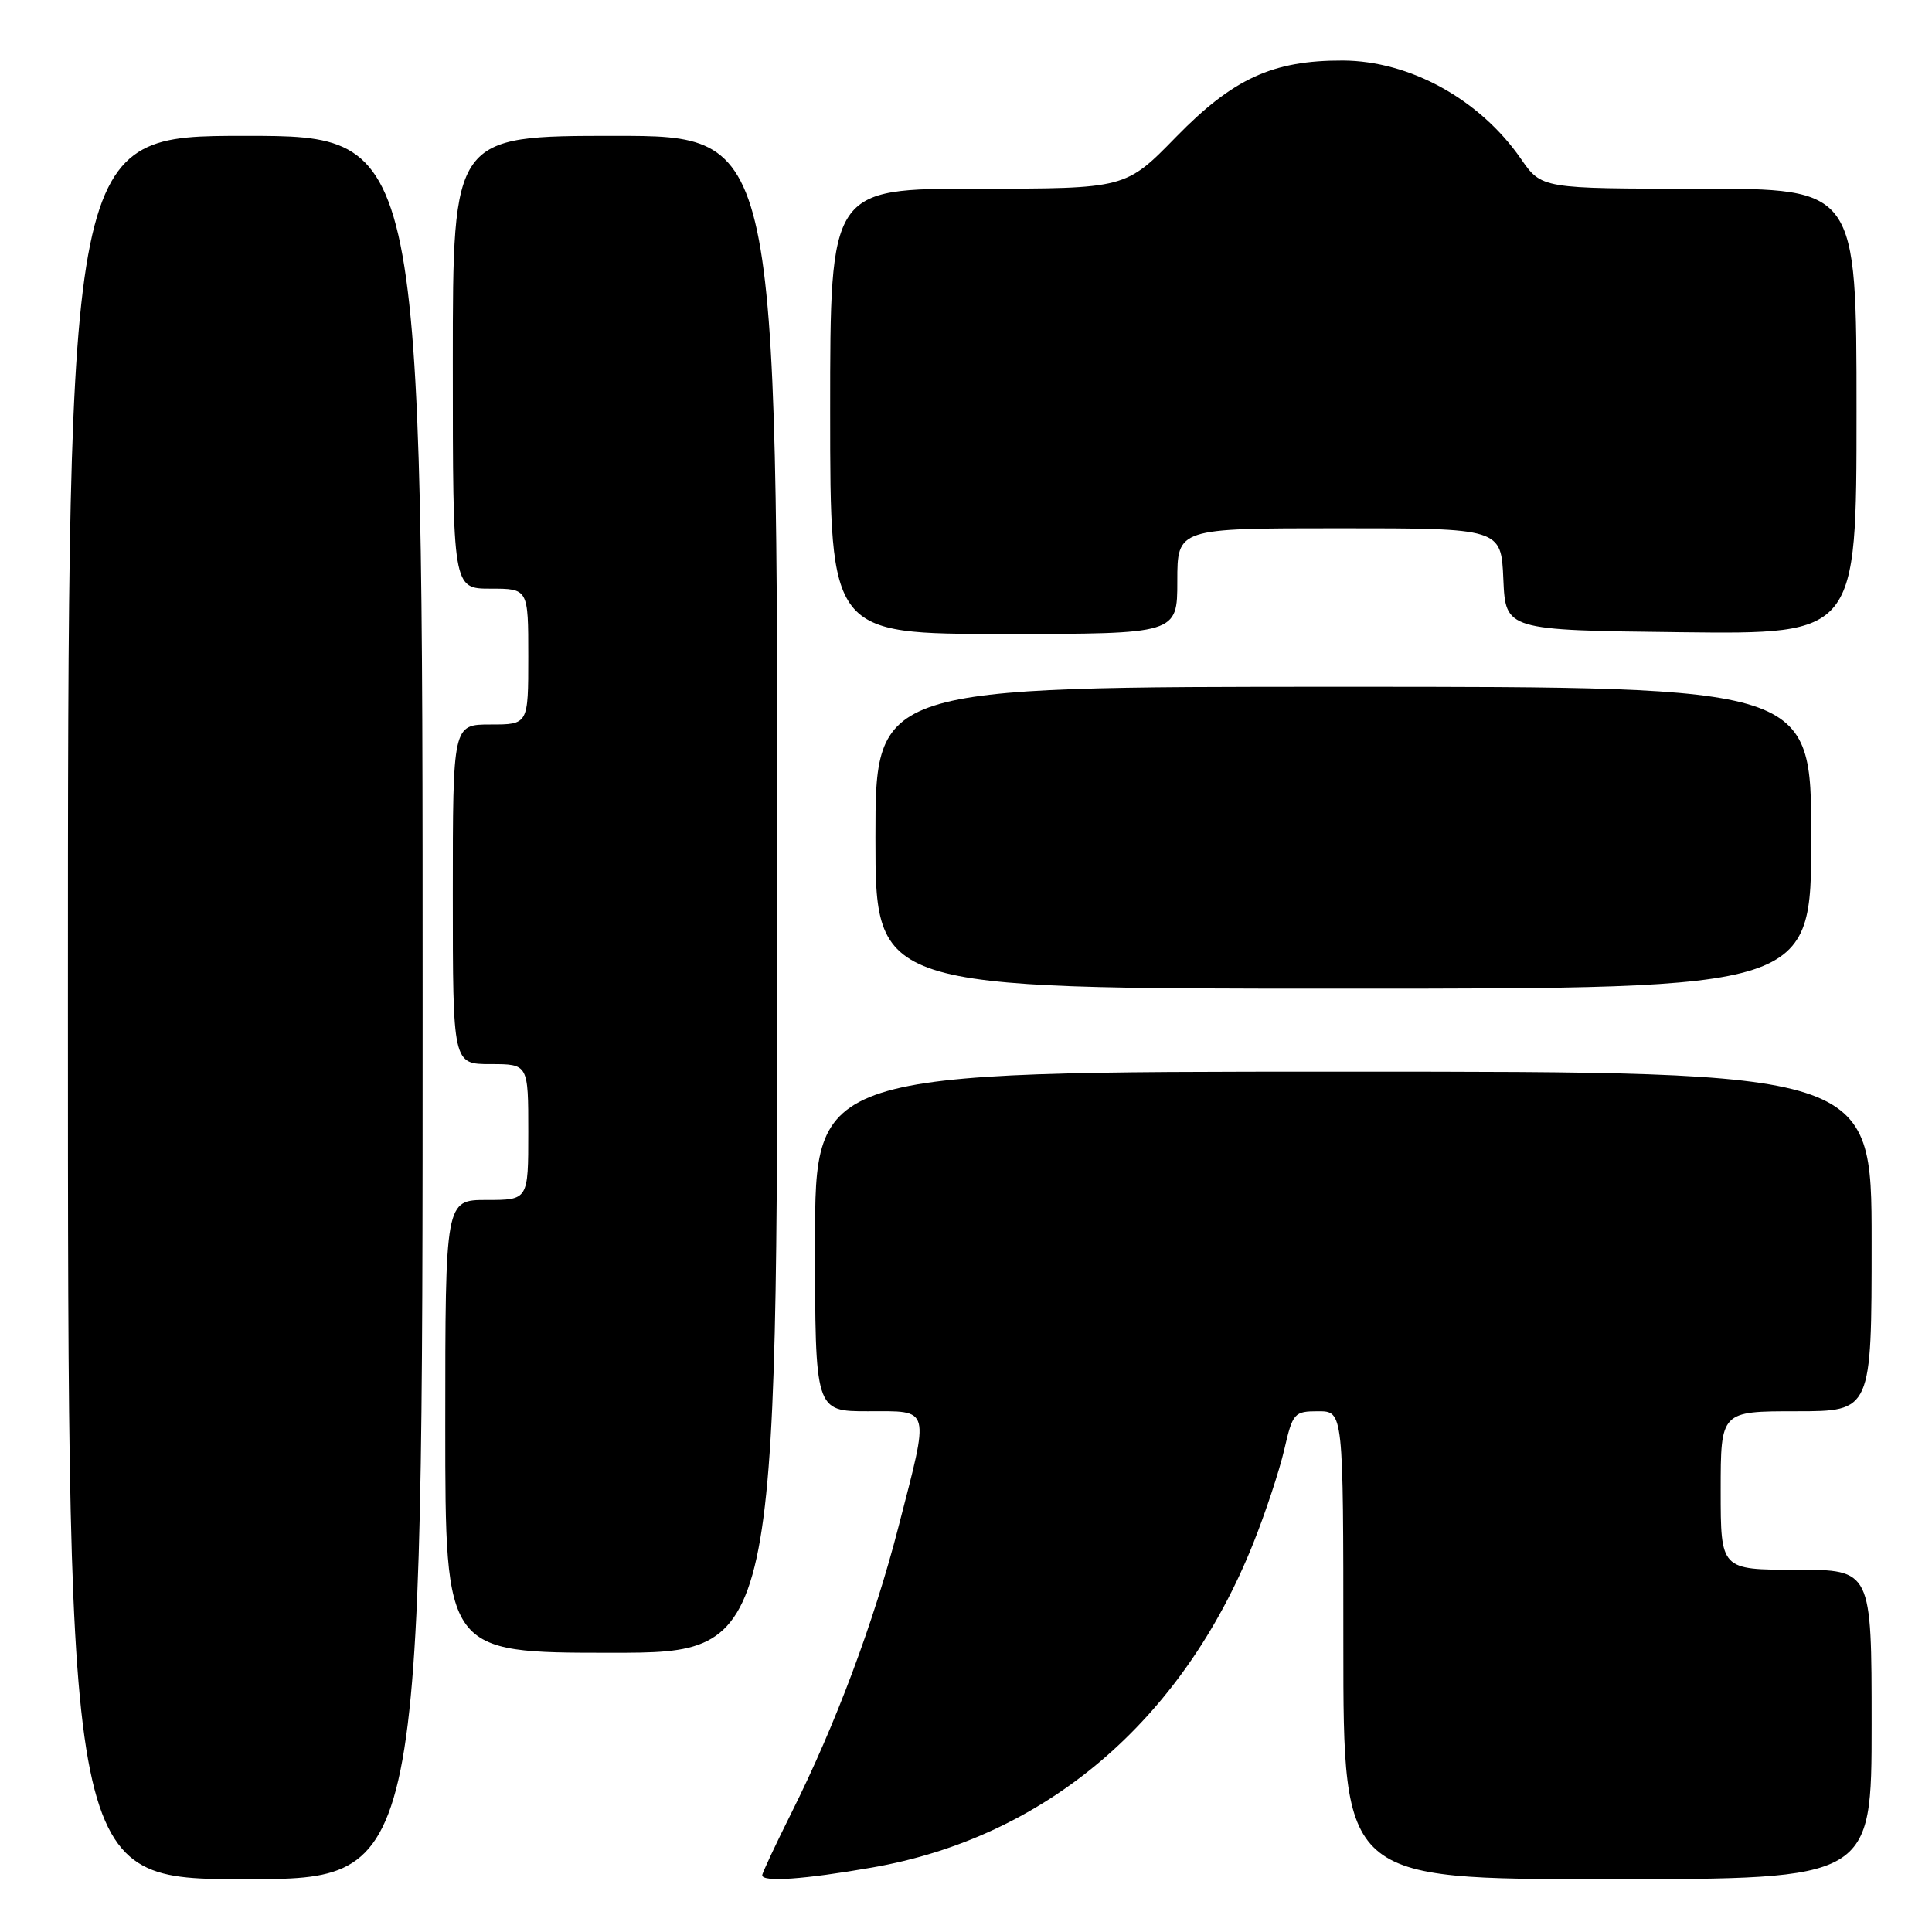 <?xml version="1.0" encoding="UTF-8" standalone="no"?>
<!DOCTYPE svg PUBLIC "-//W3C//DTD SVG 1.1//EN" "http://www.w3.org/Graphics/SVG/1.1/DTD/svg11.dtd" >
<svg xmlns="http://www.w3.org/2000/svg" xmlns:xlink="http://www.w3.org/1999/xlink" version="1.1" viewBox="0 0 256 256">
 <g >
 <path fill="currentColor"
d=" M 56.00 133.50 C 56.00 18.00 56.00 18.00 32.50 18.00 C 9.00 18.00 9.00 18.00 9.00 133.50 C 9.00 249.00 9.00 249.00 32.50 249.00 C 56.00 249.00 56.00 249.00 56.00 133.50 Z  M 115.55 247.46 C 138.53 243.46 156.63 228.07 166.05 204.53 C 167.67 200.49 169.52 194.89 170.17 192.09 C 171.29 187.22 171.49 187.00 174.67 187.00 C 178.00 187.00 178.00 187.00 178.00 218.00 C 178.00 249.00 178.00 249.00 213.00 249.00 C 248.00 249.00 248.00 249.00 248.00 228.50 C 248.00 208.00 248.00 208.00 238.00 208.00 C 228.00 208.00 228.00 208.00 228.00 197.50 C 228.00 187.00 228.00 187.00 238.00 187.00 C 248.00 187.00 248.00 187.00 248.00 164.50 C 248.00 142.00 248.00 142.00 178.00 142.00 C 108.00 142.00 108.00 142.00 108.00 164.50 C 108.00 187.00 108.00 187.00 115.00 187.00 C 123.41 187.00 123.20 186.21 119.05 202.32 C 115.77 215.03 110.73 228.50 104.86 240.23 C 102.74 244.48 101.00 248.19 101.00 248.48 C 101.00 249.42 106.58 249.03 115.55 247.46 Z  M 103.00 118.50 C 103.00 18.00 103.00 18.00 81.50 18.00 C 60.00 18.00 60.00 18.00 60.00 48.00 C 60.00 78.00 60.00 78.00 65.00 78.00 C 70.00 78.00 70.00 78.00 70.00 87.00 C 70.00 96.00 70.00 96.00 65.00 96.00 C 60.00 96.00 60.00 96.00 60.00 118.50 C 60.00 141.00 60.00 141.00 65.00 141.00 C 70.00 141.00 70.00 141.00 70.00 150.00 C 70.00 159.00 70.00 159.00 64.50 159.00 C 59.00 159.00 59.00 159.00 59.00 189.00 C 59.00 219.00 59.00 219.00 81.00 219.00 C 103.00 219.00 103.00 219.00 103.00 118.50 Z  M 240.00 111.00 C 240.00 91.00 240.00 91.00 178.00 91.00 C 116.00 91.00 116.00 91.00 116.00 111.00 C 116.00 131.00 116.00 131.00 178.00 131.00 C 240.00 131.00 240.00 131.00 240.00 111.00 Z  M 156.00 77.00 C 156.00 70.00 156.00 70.00 177.45 70.00 C 198.91 70.00 198.91 70.00 199.20 76.75 C 199.50 83.50 199.50 83.50 222.75 83.77 C 246.00 84.04 246.00 84.04 246.00 54.52 C 246.00 25.00 246.00 25.00 225.14 25.00 C 204.27 25.00 204.27 25.00 201.52 21.03 C 196.07 13.16 186.81 8.06 177.93 8.02 C 168.65 7.99 163.39 10.40 155.83 18.15 C 149.15 25.00 149.15 25.00 129.58 25.00 C 110.00 25.00 110.00 25.00 110.00 54.50 C 110.00 84.00 110.00 84.00 133.00 84.00 C 156.00 84.00 156.00 84.00 156.00 77.00 Z "/>
</g>
</svg>